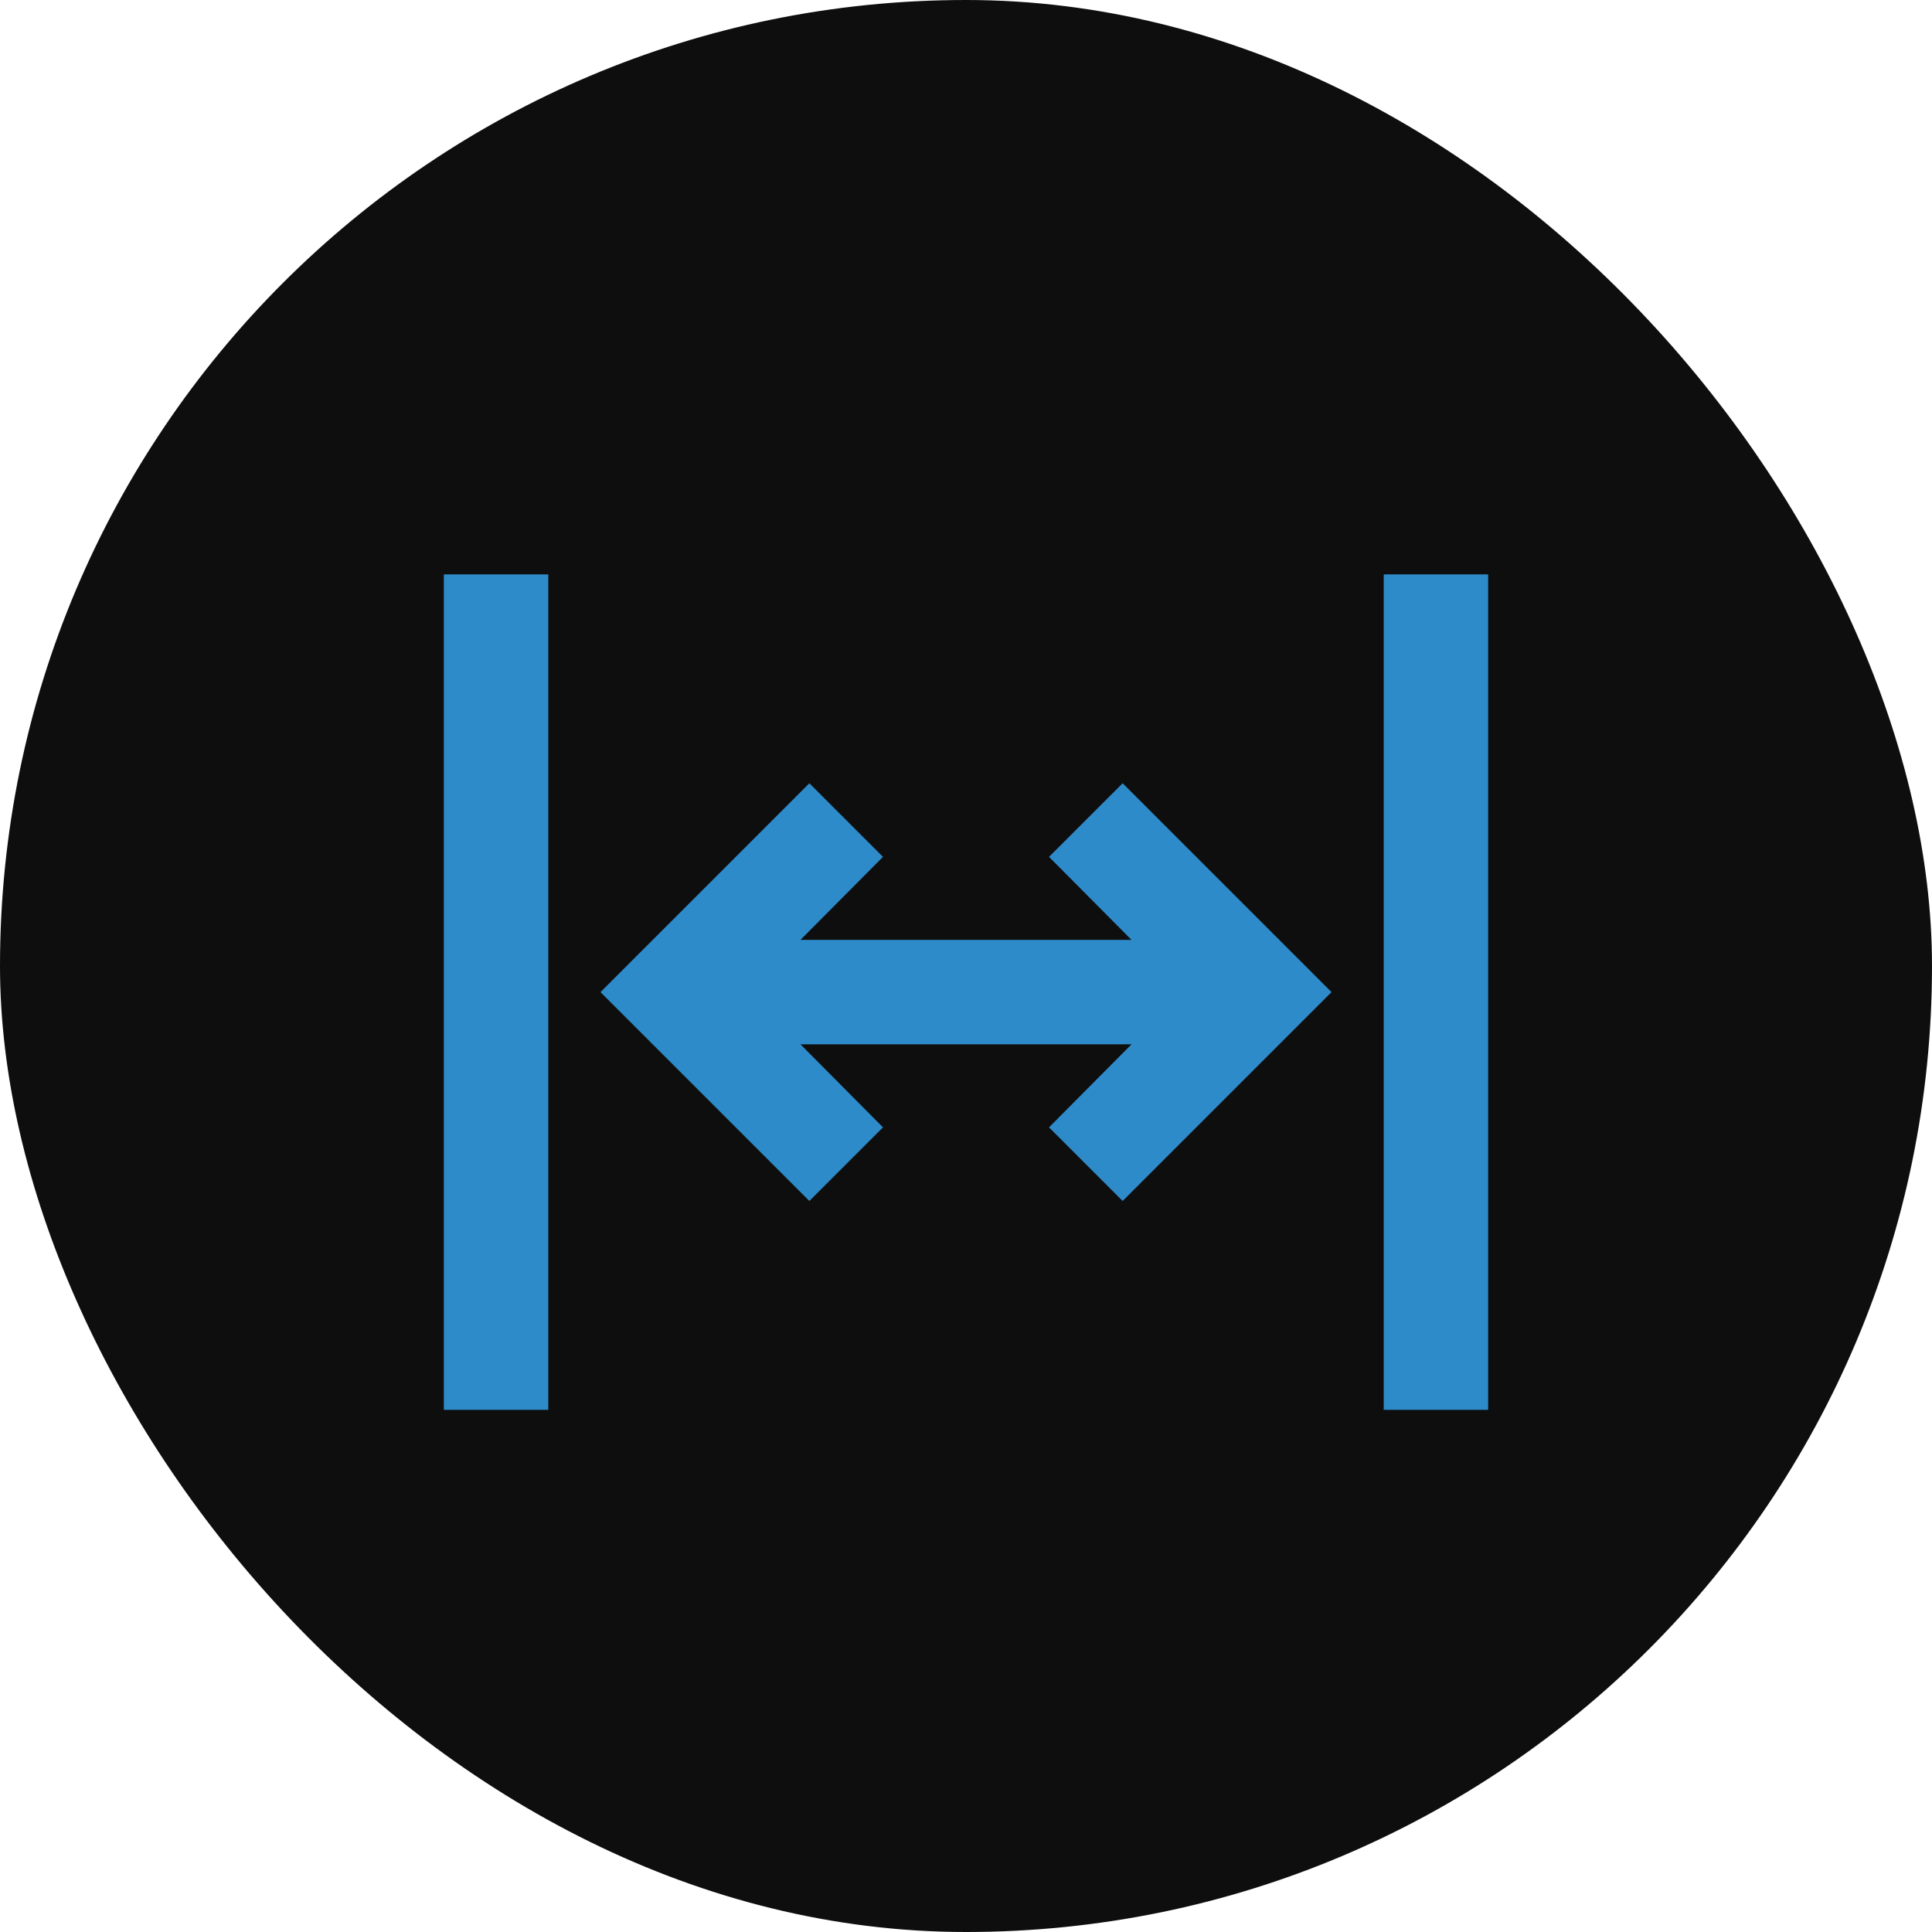 <svg xmlns="http://www.w3.org/2000/svg" width="37" height="37" viewBox="0 0 37 37">
  <g id="Group_10297" data-name="Group 10297" transform="translate(9265 16702)">
    <rect id="Rectangle_3566" data-name="Rectangle 3566" width="37" height="37" rx="18.5" transform="translate(-9265 -16702)" fill="#0e0e0e"/>
    <g id="expand_black_24dp" transform="translate(-9234.5 -16695) rotate(90)">
      <g id="Group_10293" data-name="Group 10293">
        <path id="Path_26530" data-name="Path 26530" d="M0,0H24V24H0Z" fill="none"/>
      </g>
      <g id="Group_10295" data-name="Group 10295">
        <g id="Group_10294" data-name="Group 10294">
          <rect id="Rectangle_3568" data-name="Rectangle 3568" width="16" height="2" transform="translate(4 20)" fill="#2e8bc9"/>
          <rect id="Rectangle_3569" data-name="Rectangle 3569" width="16" height="2" transform="translate(4 2)" fill="#2e8bc9"/>
          <path id="Path_26531" data-name="Path 26531" d="M9.41,13.59,8,15l4,4,4-4-1.41-1.41L13,15.17V8.83l1.59,1.58L16,9,12,5,8,9l1.41,1.41L11,8.83v6.34Z" fill="#2e8bc9"/>
        </g>
      </g>
    </g>
  </g>
</svg>
